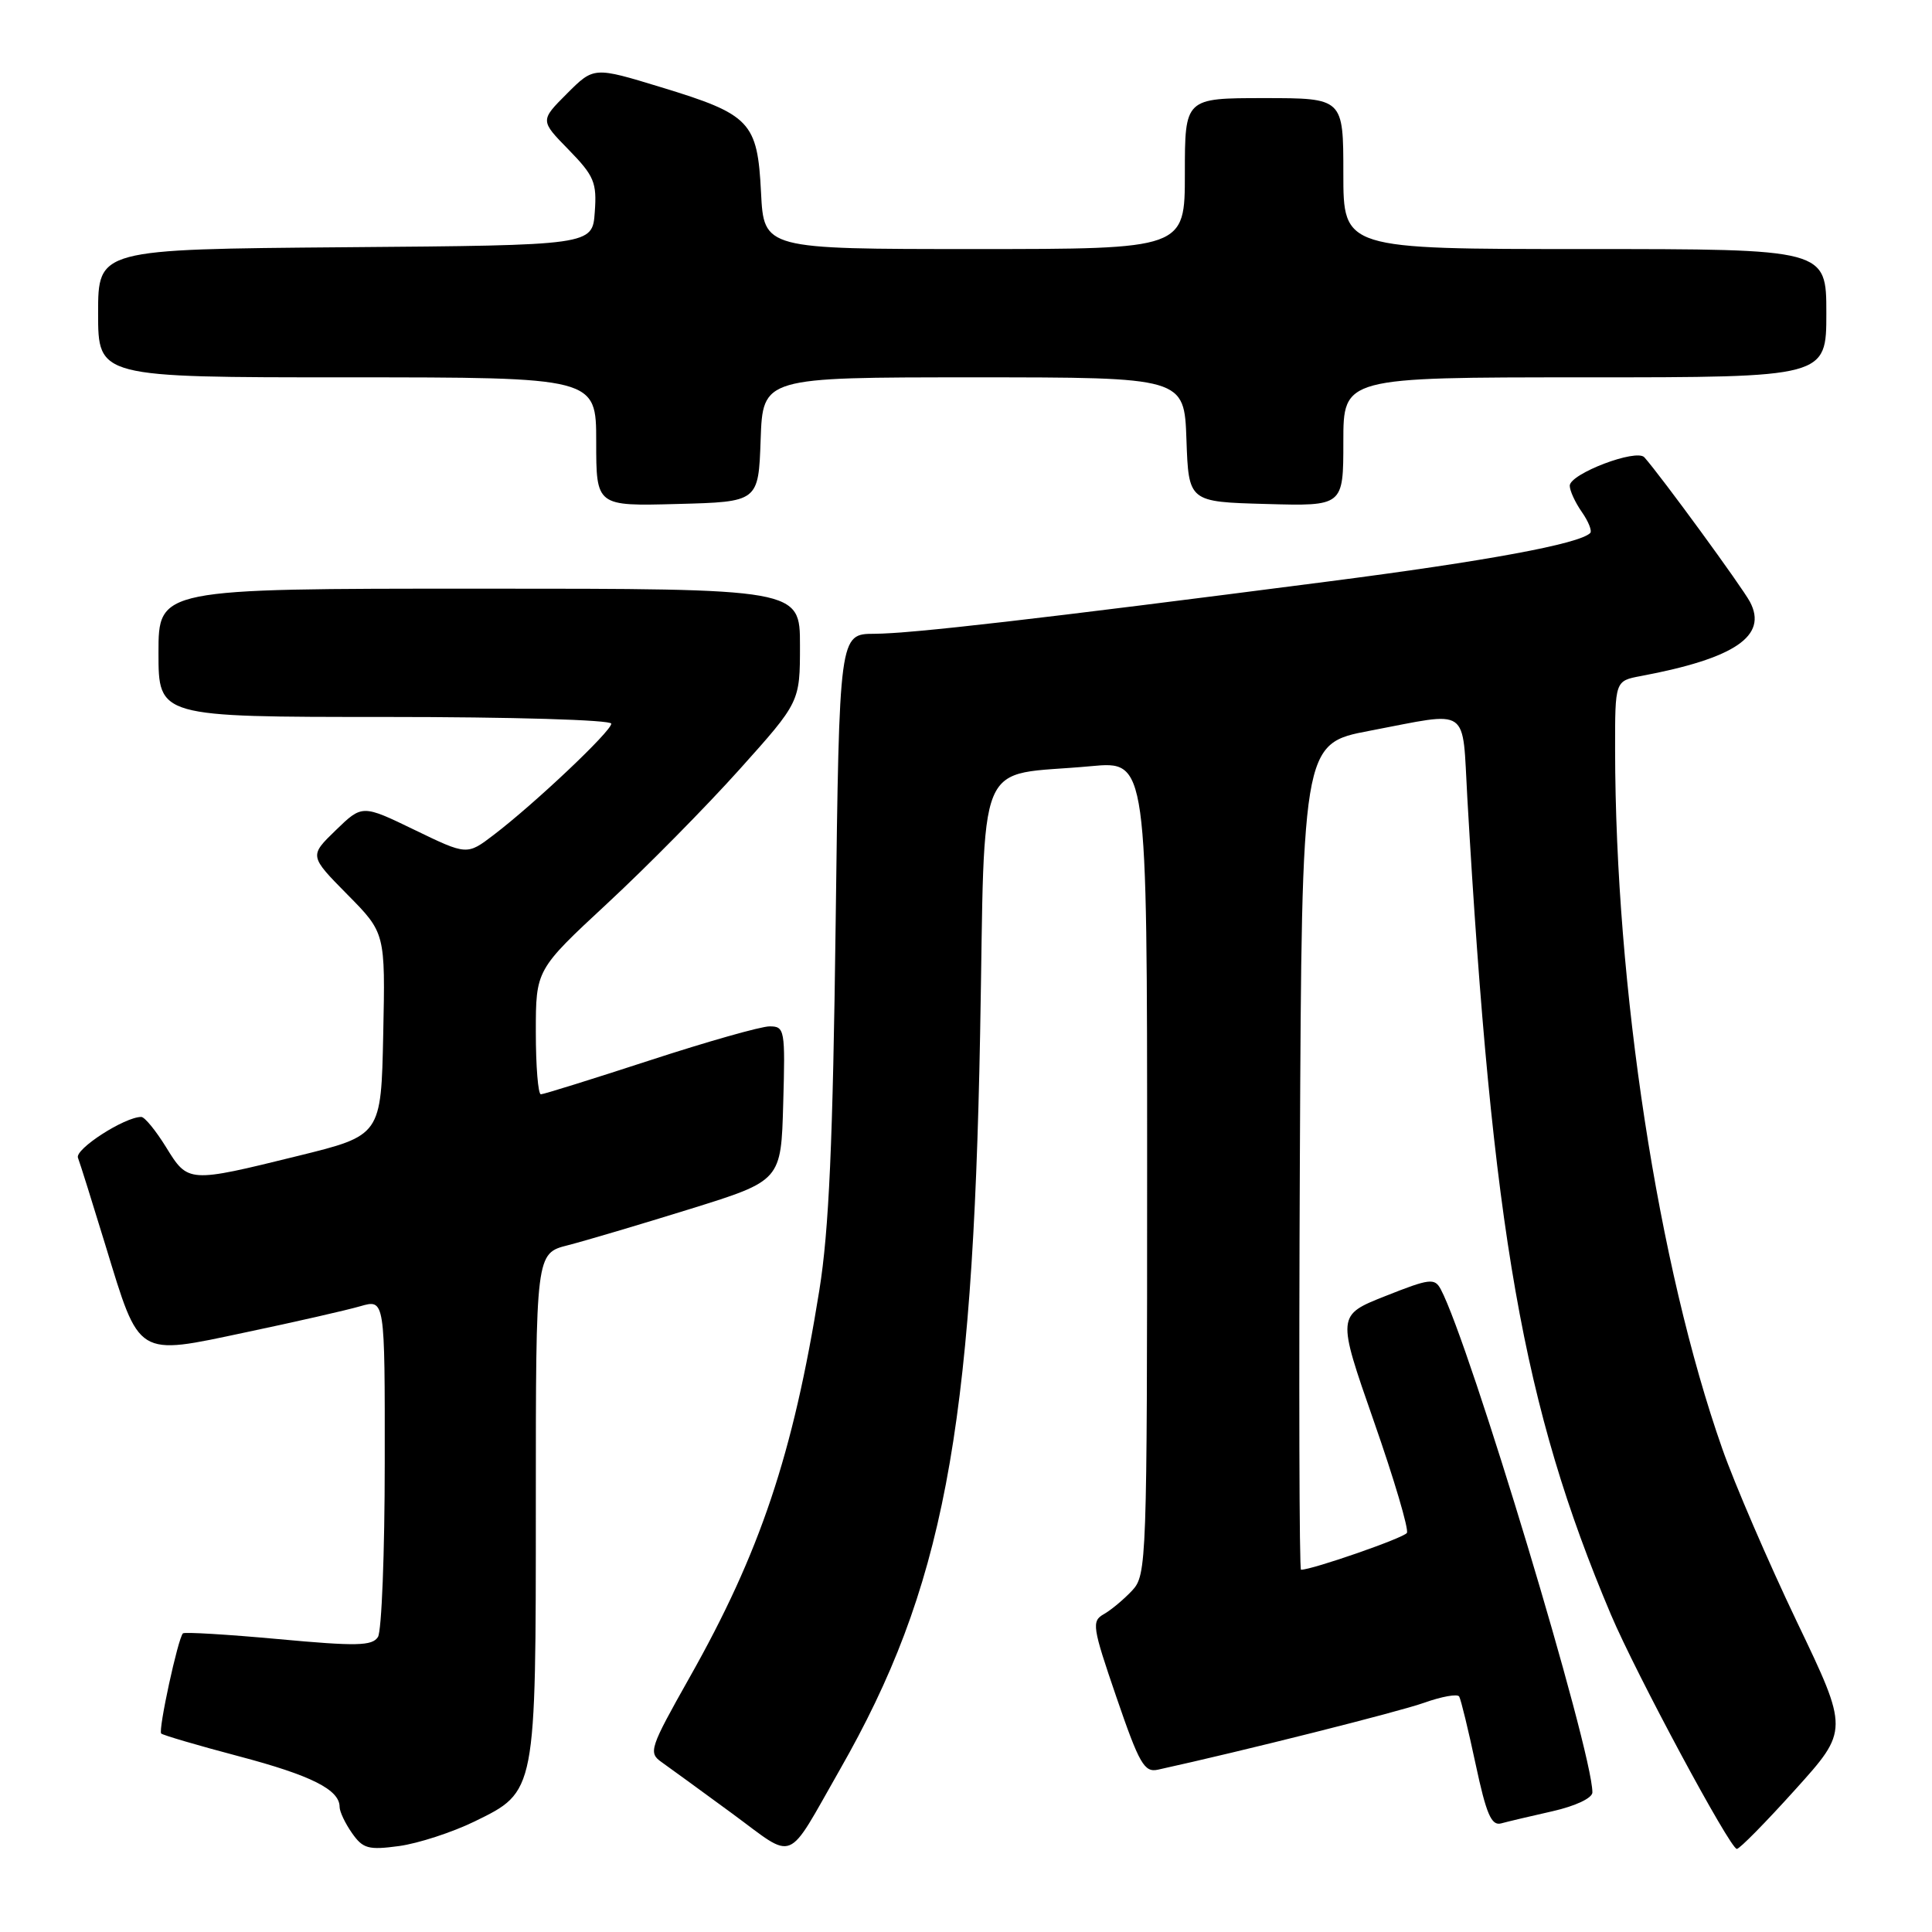 <?xml version="1.0" encoding="UTF-8" standalone="no"?>
<!DOCTYPE svg PUBLIC "-//W3C//DTD SVG 1.1//EN" "http://www.w3.org/Graphics/SVG/1.1/DTD/svg11.dtd" >
<svg xmlns="http://www.w3.org/2000/svg" xmlns:xlink="http://www.w3.org/1999/xlink" version="1.1" viewBox="0 0 256 256">
 <g >
 <path fill="currentColor"
d=" M 111.28 234.50 C 124.95 210.57 128.89 189.97 129.87 137.04 C 130.59 98.96 128.92 102.99 144.58 101.52 C 152.00 100.83 152.00 100.83 152.00 154.73 C 152.00 207.10 151.94 208.68 150.02 210.75 C 148.92 211.92 147.24 213.33 146.27 213.88 C 144.62 214.81 144.73 215.55 147.94 224.91 C 150.97 233.75 151.63 234.89 153.44 234.49 C 164.73 232.01 185.36 226.82 188.72 225.62 C 191.05 224.79 193.13 224.42 193.35 224.80 C 193.58 225.19 194.56 229.22 195.53 233.77 C 196.94 240.39 197.62 241.95 198.90 241.61 C 199.78 241.37 202.86 240.64 205.75 239.99 C 208.78 239.30 211.00 238.25 211.00 237.50 C 211.00 231.96 194.75 178.06 190.91 170.84 C 190.10 169.32 189.45 169.40 183.58 171.73 C 177.14 174.28 177.14 174.28 182.03 188.29 C 184.73 196.00 186.70 202.67 186.42 203.12 C 186.01 203.79 173.88 208.00 172.39 208.00 C 172.16 208.00 172.10 183.37 172.24 153.27 C 172.50 98.54 172.50 98.54 181.50 96.83 C 194.98 94.27 193.72 93.40 194.43 105.75 C 197.73 163.19 201.81 186.43 213.45 213.93 C 216.76 221.75 229.25 244.99 230.14 244.99 C 230.50 245.00 233.98 241.46 237.88 237.13 C 244.98 229.26 244.98 229.26 238.09 214.88 C 234.31 206.97 229.86 196.66 228.21 191.96 C 219.70 167.77 214.04 130.86 214.01 99.36 C 214.00 90.22 214.00 90.22 217.42 89.58 C 229.89 87.24 234.27 84.26 231.88 79.75 C 230.84 77.79 220.12 63.11 217.89 60.60 C 216.85 59.41 208.00 62.78 208.00 64.36 C 208.00 65.02 208.72 66.58 209.60 67.84 C 210.48 69.10 210.98 70.35 210.71 70.63 C 209.26 72.07 197.02 74.34 176.00 77.05 C 137.41 82.04 120.76 83.96 115.86 83.98 C 111.21 84.00 111.21 84.00 110.73 122.25 C 110.36 151.39 109.85 163.00 108.56 171.00 C 105.07 192.75 100.73 205.71 91.34 222.33 C 86.10 231.63 85.89 232.24 87.65 233.48 C 88.67 234.20 92.87 237.26 96.99 240.28 C 105.54 246.56 104.05 247.16 111.28 234.50 Z  M 62.85 241.37 C 71.06 237.36 71.00 237.65 71.00 199.07 C 71.00 166.08 71.00 166.08 75.25 165.00 C 77.59 164.40 84.90 162.23 91.50 160.18 C 103.50 156.44 103.50 156.44 103.78 146.22 C 104.06 136.42 103.98 136.00 101.97 136.00 C 100.82 136.00 93.68 138.03 86.11 140.50 C 78.53 142.97 72.04 145.00 71.67 145.00 C 71.30 145.00 71.00 141.29 71.00 136.75 C 71.00 128.50 71.00 128.50 80.50 119.68 C 85.73 114.83 93.60 106.85 98.00 101.94 C 106.00 93.02 106.00 93.02 106.00 85.51 C 106.00 78.00 106.00 78.00 63.50 78.00 C 21.00 78.00 21.00 78.00 21.00 86.50 C 21.00 95.00 21.00 95.00 51.00 95.00 C 67.92 95.00 81.00 95.39 81.00 95.89 C 81.00 96.89 70.88 106.46 65.43 110.62 C 61.88 113.33 61.88 113.33 54.94 109.97 C 48.00 106.61 48.00 106.61 44.49 110.01 C 40.98 113.41 40.98 113.41 46.02 118.52 C 51.06 123.62 51.06 123.62 50.78 137.04 C 50.50 150.45 50.50 150.45 39.50 153.16 C 24.93 156.75 24.93 156.75 22.00 152.00 C 20.64 149.80 19.17 148.00 18.72 148.00 C 16.51 148.00 9.89 152.27 10.33 153.41 C 10.60 154.11 12.25 159.37 14.00 165.10 C 18.54 179.96 18.00 179.63 32.56 176.54 C 39.13 175.16 45.96 173.60 47.75 173.08 C 51.00 172.14 51.00 172.14 50.98 193.82 C 50.98 205.74 50.57 216.14 50.08 216.91 C 49.32 218.10 47.27 218.15 36.89 217.19 C 30.13 216.57 24.44 216.23 24.24 216.43 C 23.58 217.08 20.94 229.28 21.36 229.70 C 21.59 229.92 26.21 231.28 31.63 232.71 C 41.24 235.25 45.00 237.14 45.00 239.43 C 45.00 240.05 45.74 241.61 46.64 242.89 C 48.09 244.96 48.81 245.16 52.89 244.61 C 55.42 244.26 59.91 242.80 62.85 241.37 Z  M 100.79 58.25 C 101.08 50.00 101.08 50.00 129.00 50.00 C 156.92 50.00 156.92 50.00 157.21 58.25 C 157.50 66.50 157.50 66.50 167.75 66.78 C 178.00 67.07 178.00 67.07 178.00 58.53 C 178.00 50.00 178.00 50.00 210.00 50.00 C 242.00 50.00 242.00 50.00 242.00 41.50 C 242.00 33.00 242.00 33.00 210.00 33.00 C 178.00 33.00 178.00 33.00 178.00 23.00 C 178.00 13.00 178.00 13.00 167.50 13.00 C 157.00 13.00 157.00 13.00 157.00 23.00 C 157.00 33.00 157.00 33.00 129.11 33.00 C 101.22 33.00 101.22 33.00 100.84 25.51 C 100.37 16.14 99.45 15.17 87.60 11.56 C 78.69 8.84 78.69 8.84 75.13 12.40 C 71.56 15.97 71.56 15.97 75.35 19.84 C 78.73 23.31 79.10 24.18 78.81 28.11 C 78.50 32.50 78.50 32.50 45.75 32.76 C 13.00 33.03 13.00 33.03 13.00 41.51 C 13.00 50.00 13.00 50.00 46.00 50.00 C 79.00 50.00 79.00 50.00 79.00 58.53 C 79.00 67.07 79.00 67.07 89.75 66.78 C 100.50 66.50 100.50 66.50 100.79 58.25 Z "/>
</g>
</svg>
